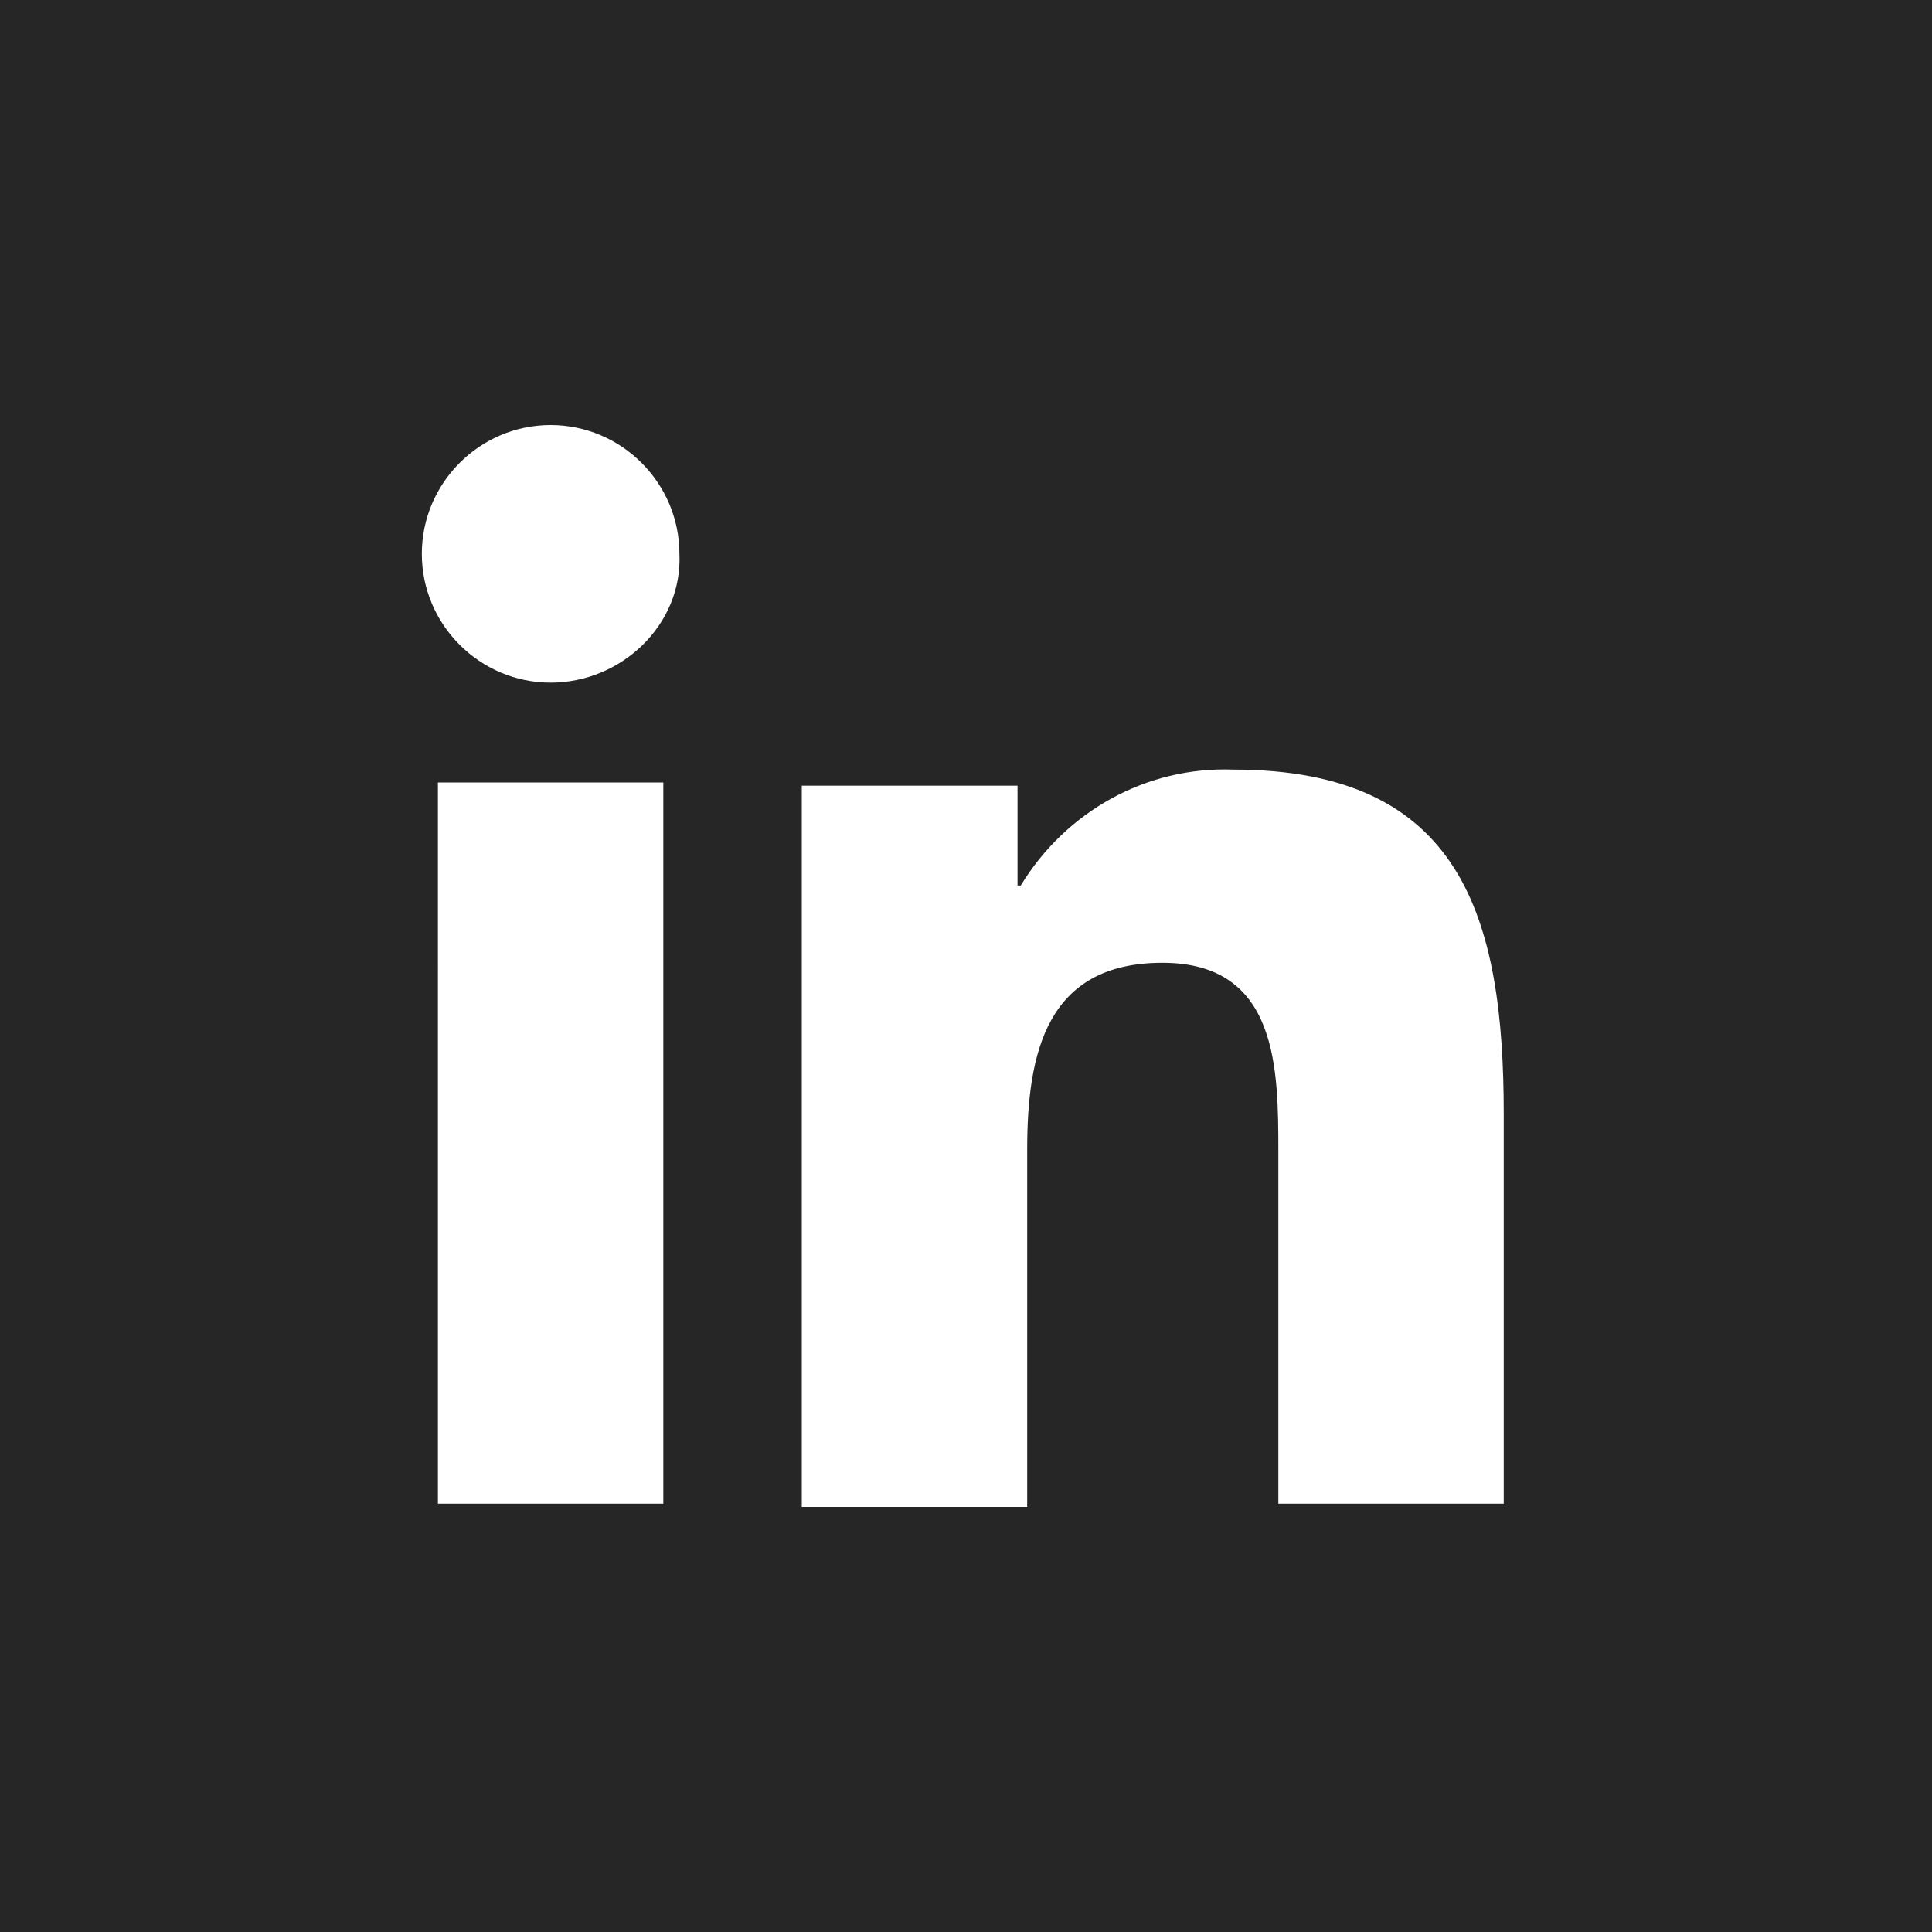 <?xml version="1.0" encoding="utf-8"?>
<!-- Generator: Adobe Illustrator 22.1.0, SVG Export Plug-In . SVG Version: 6.00 Build 0)  -->
<svg version="1.1" id="Layer_1" xmlns="http://www.w3.org/2000/svg" xmlns:xlink="http://www.w3.org/1999/xlink" x="0px" y="0px"
	 viewBox="0 0 60 60" style="enable-background:new 0 0 60 60;" xml:space="preserve">
<style type="text/css">
	.st0{fill:#262626;}
</style>
<path class="st0" d="M0,0v60h60V0H0z M20.6,46.7h-7V24.3h7V46.7z M17.1,21.2c-2.2,0-4-1.8-4-4v0c0-2.2,1.8-4,4-4c2.2,0,4,1.8,4,4
	C21.2,19.4,19.3,21.2,17.1,21.2z M46.7,46.7h-7V35.8c0-2.6,0-5.9-3.6-5.9c-3.6,0-4.2,2.8-4.2,5.8v11.1h-7l0-22.4h6.7v3.1h0.1
	c1.4-2.3,3.9-3.7,6.6-3.6c7.1,0,8.4,4.6,8.4,10.7V46.7z"/>
</svg>
